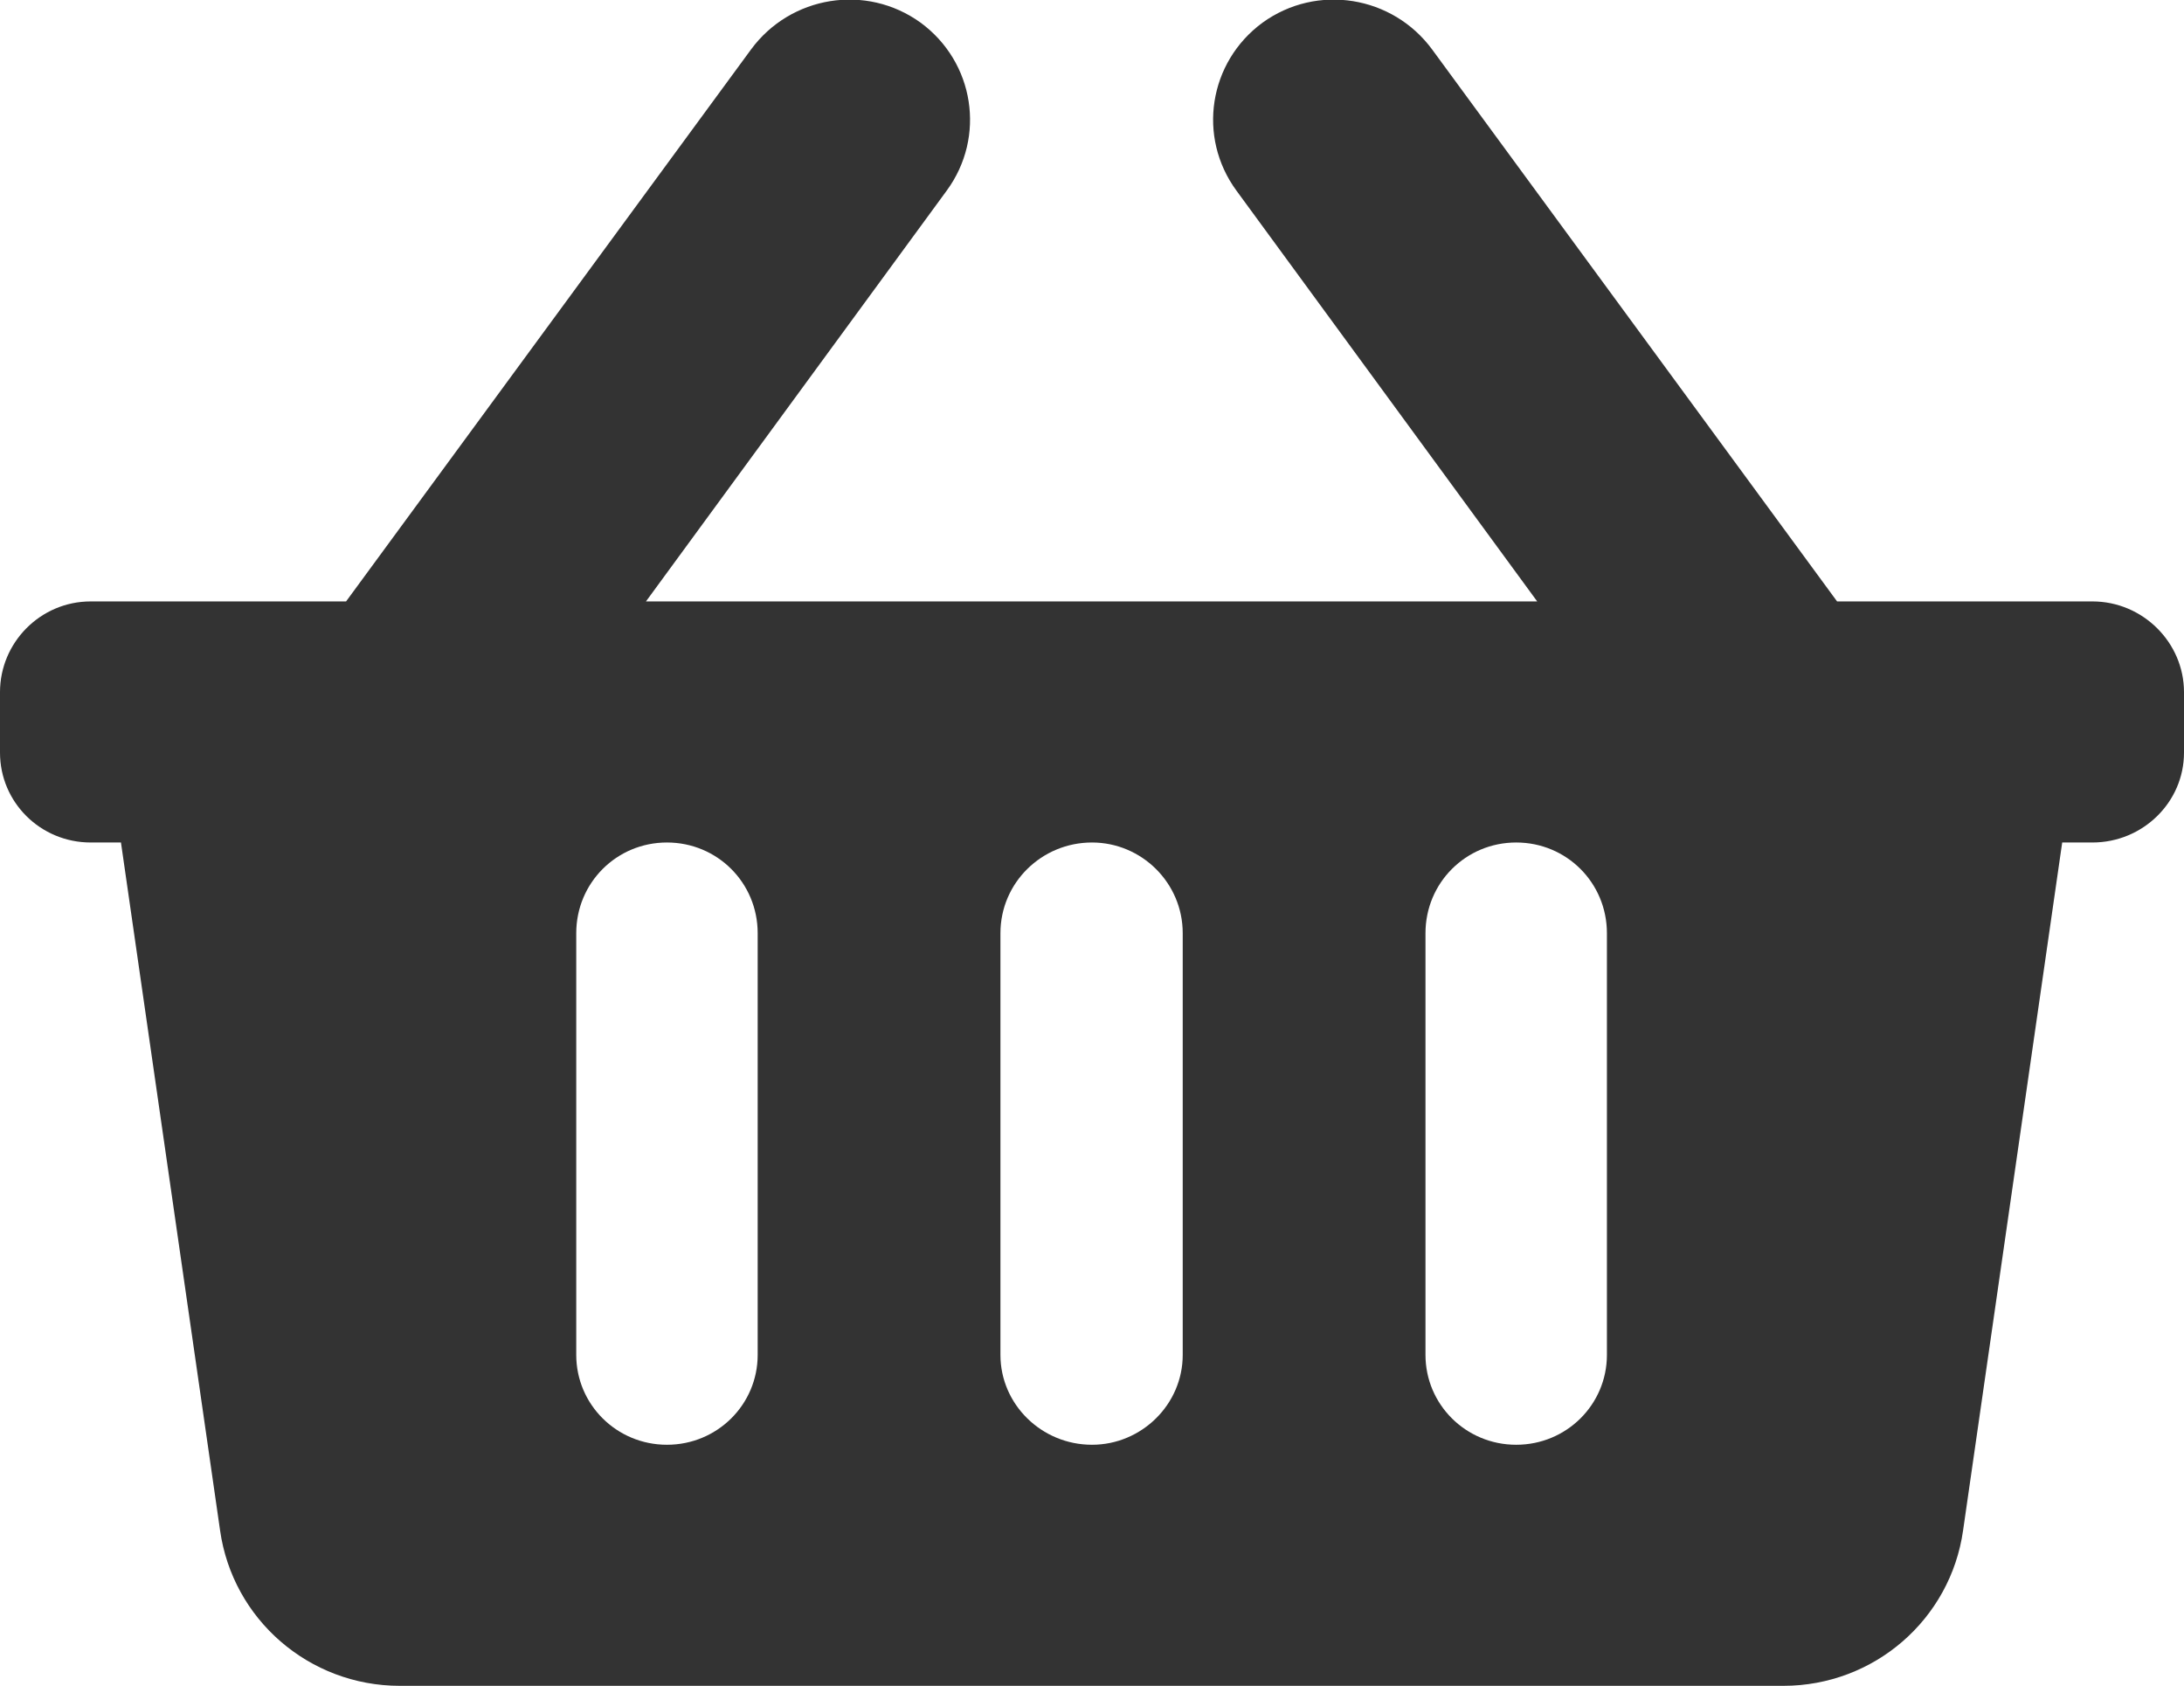 <svg width="26" height="20.074" viewBox="0 0 26 20.074" fill="none" xmlns="http://www.w3.org/2000/svg" xmlns:xlink="http://www.w3.org/1999/xlink">
	<desc>
			Created with Pixso.
	</desc>
	<defs/>
	<path id="Vector" d="M26 8.24L26 8.96C26 9.55 25.51 10.03 24.91 10.03L24.55 10.03L23.37 18.22C23.22 19.28 22.31 20.07 21.23 20.07L4.76 20.07C3.68 20.07 2.77 19.28 2.62 18.22L1.44 10.03L1.08 10.03C0.48 10.03 0 9.55 0 8.96L0 8.24C0 7.65 0.48 7.16 1.08 7.16L4.12 7.16L8.94 0.59C9.41 -0.05 10.31 -0.2 10.96 0.27C11.6 0.74 11.74 1.63 11.27 2.27L7.69 7.16L18.3 7.16L14.72 2.27C14.25 1.63 14.39 0.74 15.03 0.27C15.68 -0.2 16.58 -0.05 17.05 0.59L21.87 7.16L24.91 7.16C25.51 7.16 26 7.65 26 8.24ZM14.08 16.13L14.08 11.11C14.08 10.51 13.59 10.03 13 10.03C12.4 10.03 11.91 10.51 11.91 11.11L11.91 16.13C11.91 16.72 12.4 17.2 13 17.2C13.59 17.2 14.08 16.72 14.08 16.13ZM19.13 16.13L19.13 11.11C19.13 10.51 18.65 10.03 18.05 10.03C17.45 10.03 16.97 10.51 16.97 11.11L16.97 16.13C16.97 16.72 17.45 17.2 18.05 17.2C18.65 17.2 19.13 16.72 19.13 16.13ZM9.02 16.13L9.02 11.11C9.02 10.51 8.54 10.03 7.94 10.03C7.34 10.03 6.86 10.51 6.86 11.11L6.86 16.13C6.86 16.72 7.34 17.2 7.94 17.2C8.54 17.2 9.02 16.72 9.02 16.13Z" fill="#333333" fill-opacity="1" fill-rule="nonzero"/>
</svg>
